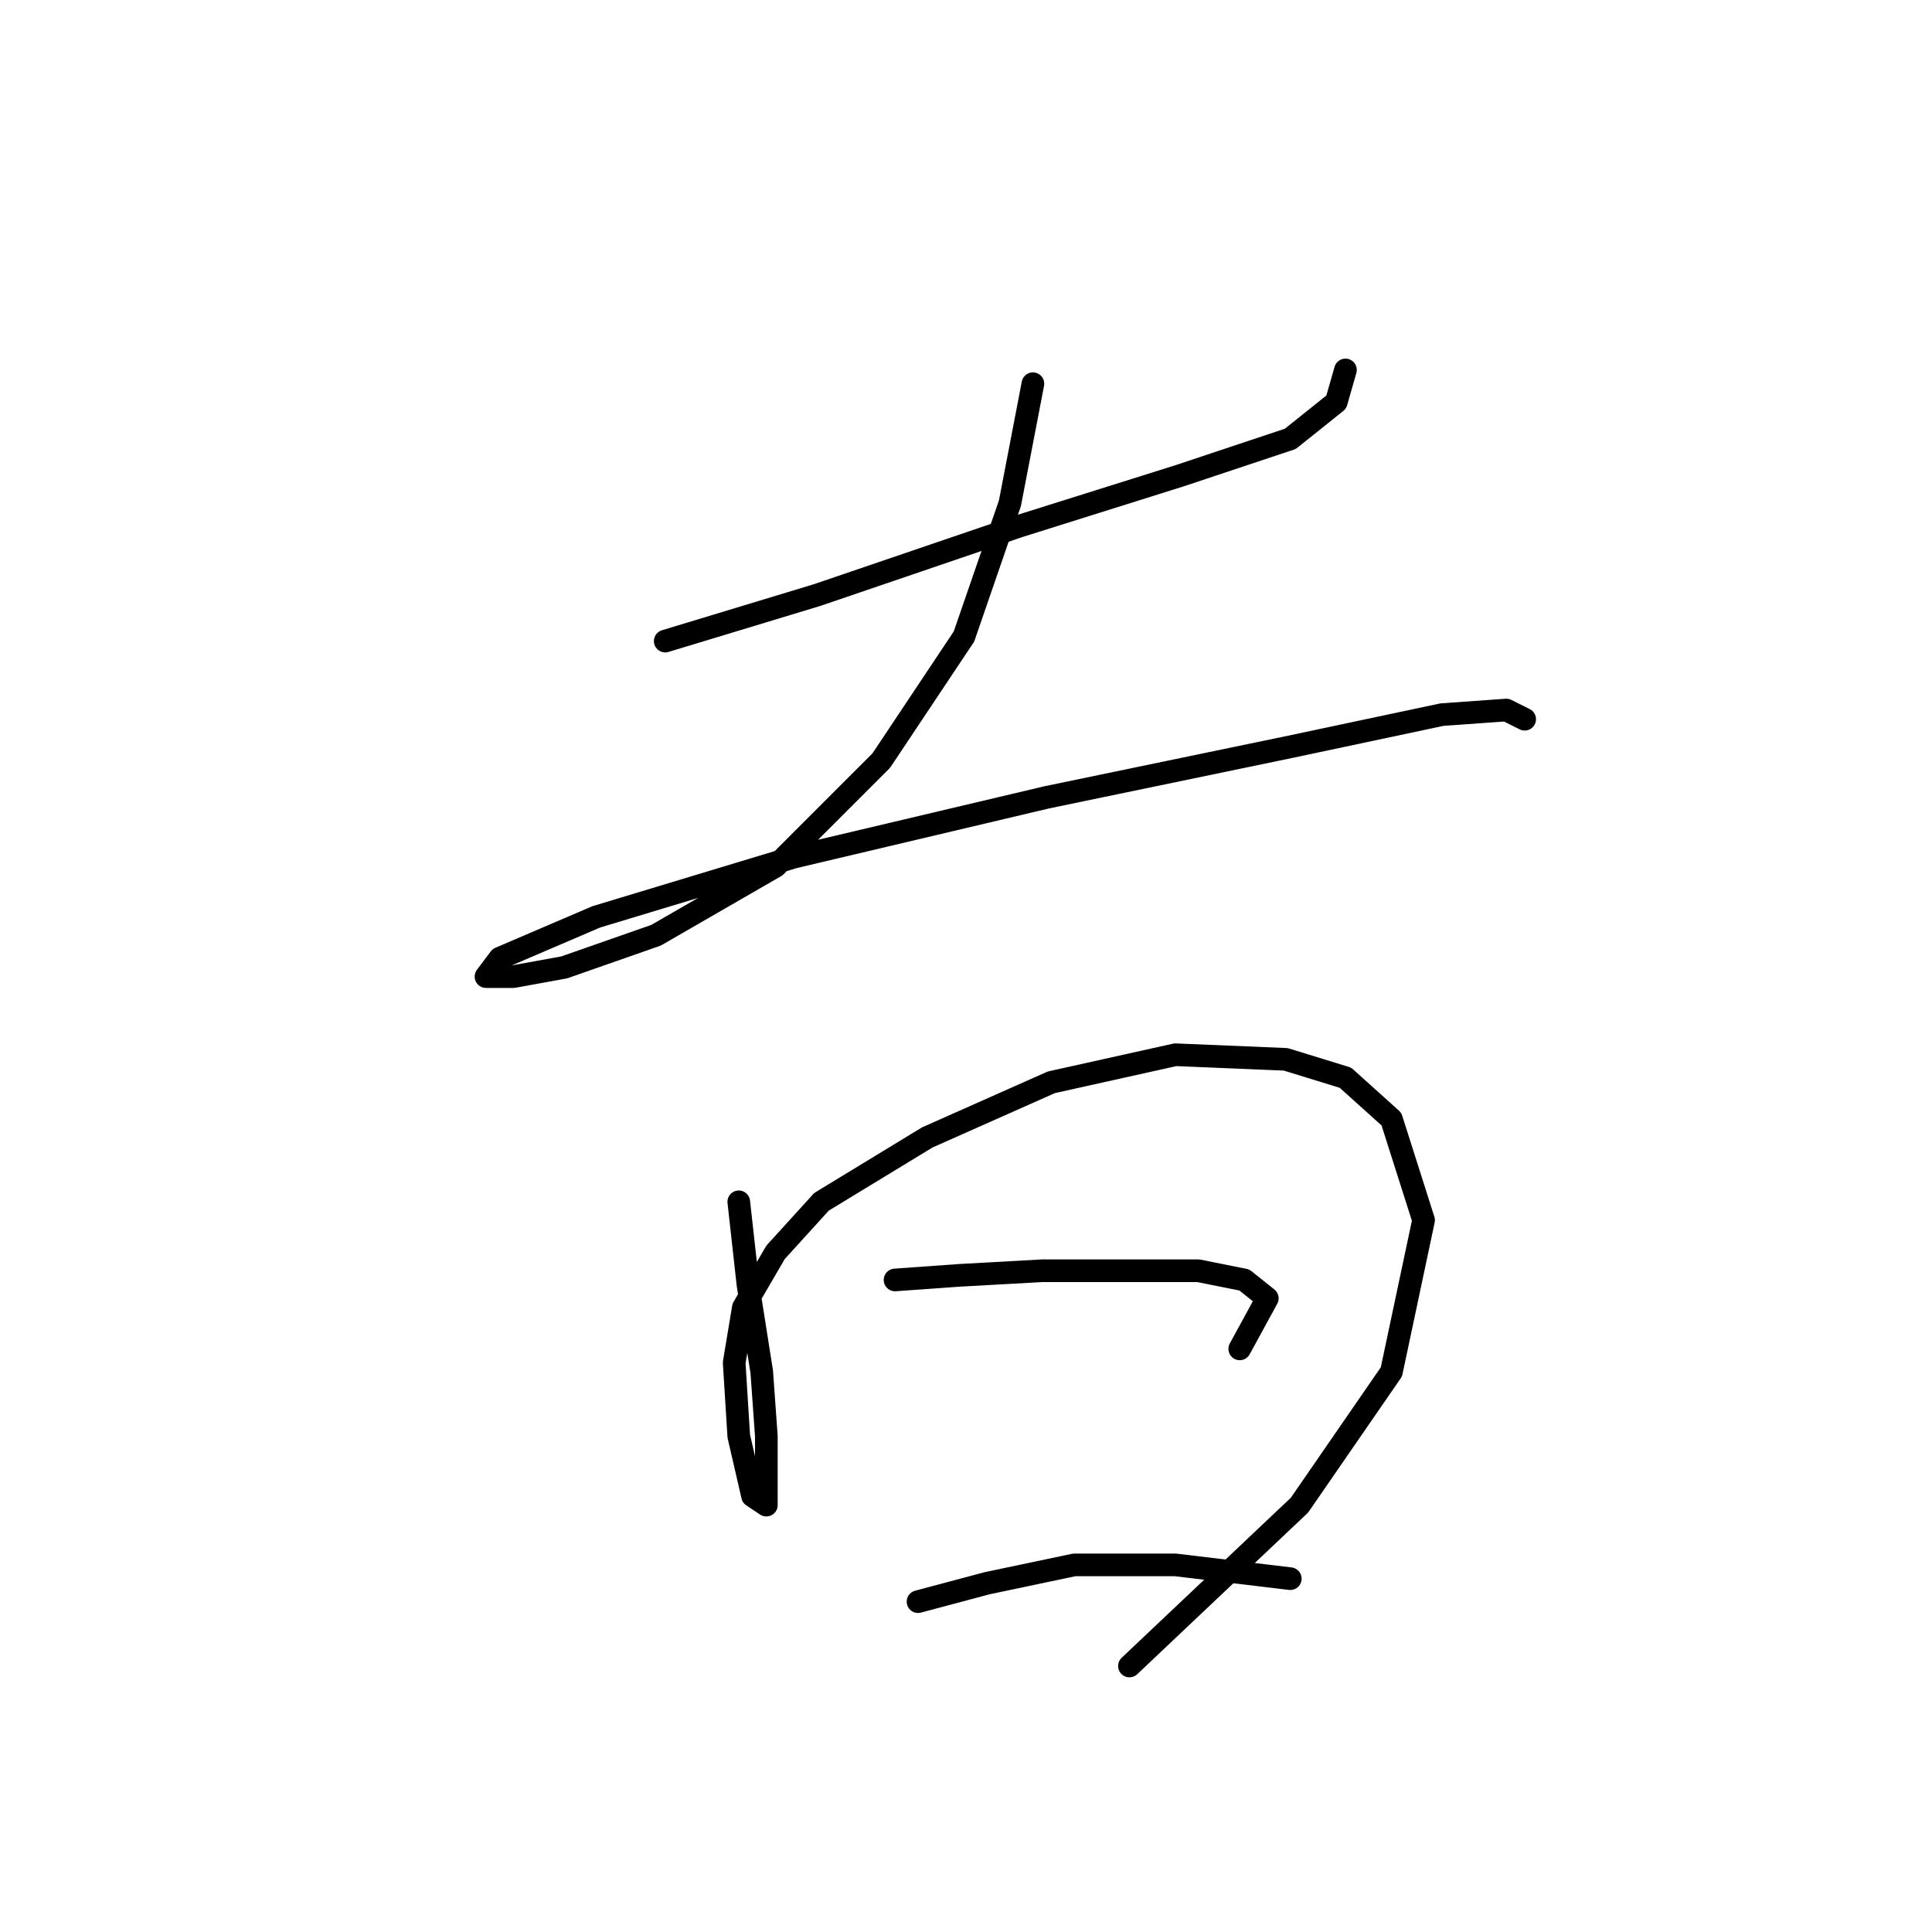 <?xml version="1.0" standalone="no"?>
    <svg width="256" height="256" xmlns="http://www.w3.org/2000/svg" version="1.1">
    <polyline stroke="black" stroke-width="3" stroke-linecap="round" fill="transparent" stroke-linejoin="round" points="88.147 84.948 108.244 78.858 135.04 69.723 156.355 63.024 170.971 58.152 177.061 53.28 178.279 49.017 178.279 49.017 " />
        <polyline stroke="black" stroke-width="3" stroke-linecap="round" fill="transparent" stroke-linejoin="round" points="136.867 50.844 133.822 66.678 127.732 84.339 116.77 100.782 102.763 114.789 86.929 123.924 74.749 128.187 68.05 129.405 64.396 129.405 66.223 126.969 79.012 121.488 105.199 113.571 138.694 105.654 170.971 98.955 191.067 94.692 199.593 94.083 202.029 95.301 202.029 95.301 " />
        <polyline stroke="black" stroke-width="3" stroke-linecap="round" fill="transparent" stroke-linejoin="round" points="97.891 159.246 99.109 170.208 100.936 181.779 101.545 190.304 101.545 196.394 101.545 199.439 99.718 198.221 97.891 190.304 97.282 180.561 98.5 173.253 102.763 165.945 108.853 159.246 122.86 150.72 139.303 143.412 155.746 139.758 170.362 140.367 178.279 142.803 184.368 148.284 188.631 161.682 184.368 181.779 172.189 199.439 149.656 220.754 149.656 220.754 " />
        <polyline stroke="black" stroke-width="3" stroke-linecap="round" fill="transparent" stroke-linejoin="round" points="118.597 169.599 127.123 168.99 138.085 168.381 149.656 168.381 158.791 168.381 164.881 169.599 167.926 172.035 164.272 178.734 164.272 178.734 " />
        <polyline stroke="black" stroke-width="3" stroke-linecap="round" fill="transparent" stroke-linejoin="round" points="121.642 212.228 130.777 209.792 142.348 207.356 155.746 207.356 170.971 209.183 170.971 209.183 " />
        </svg>